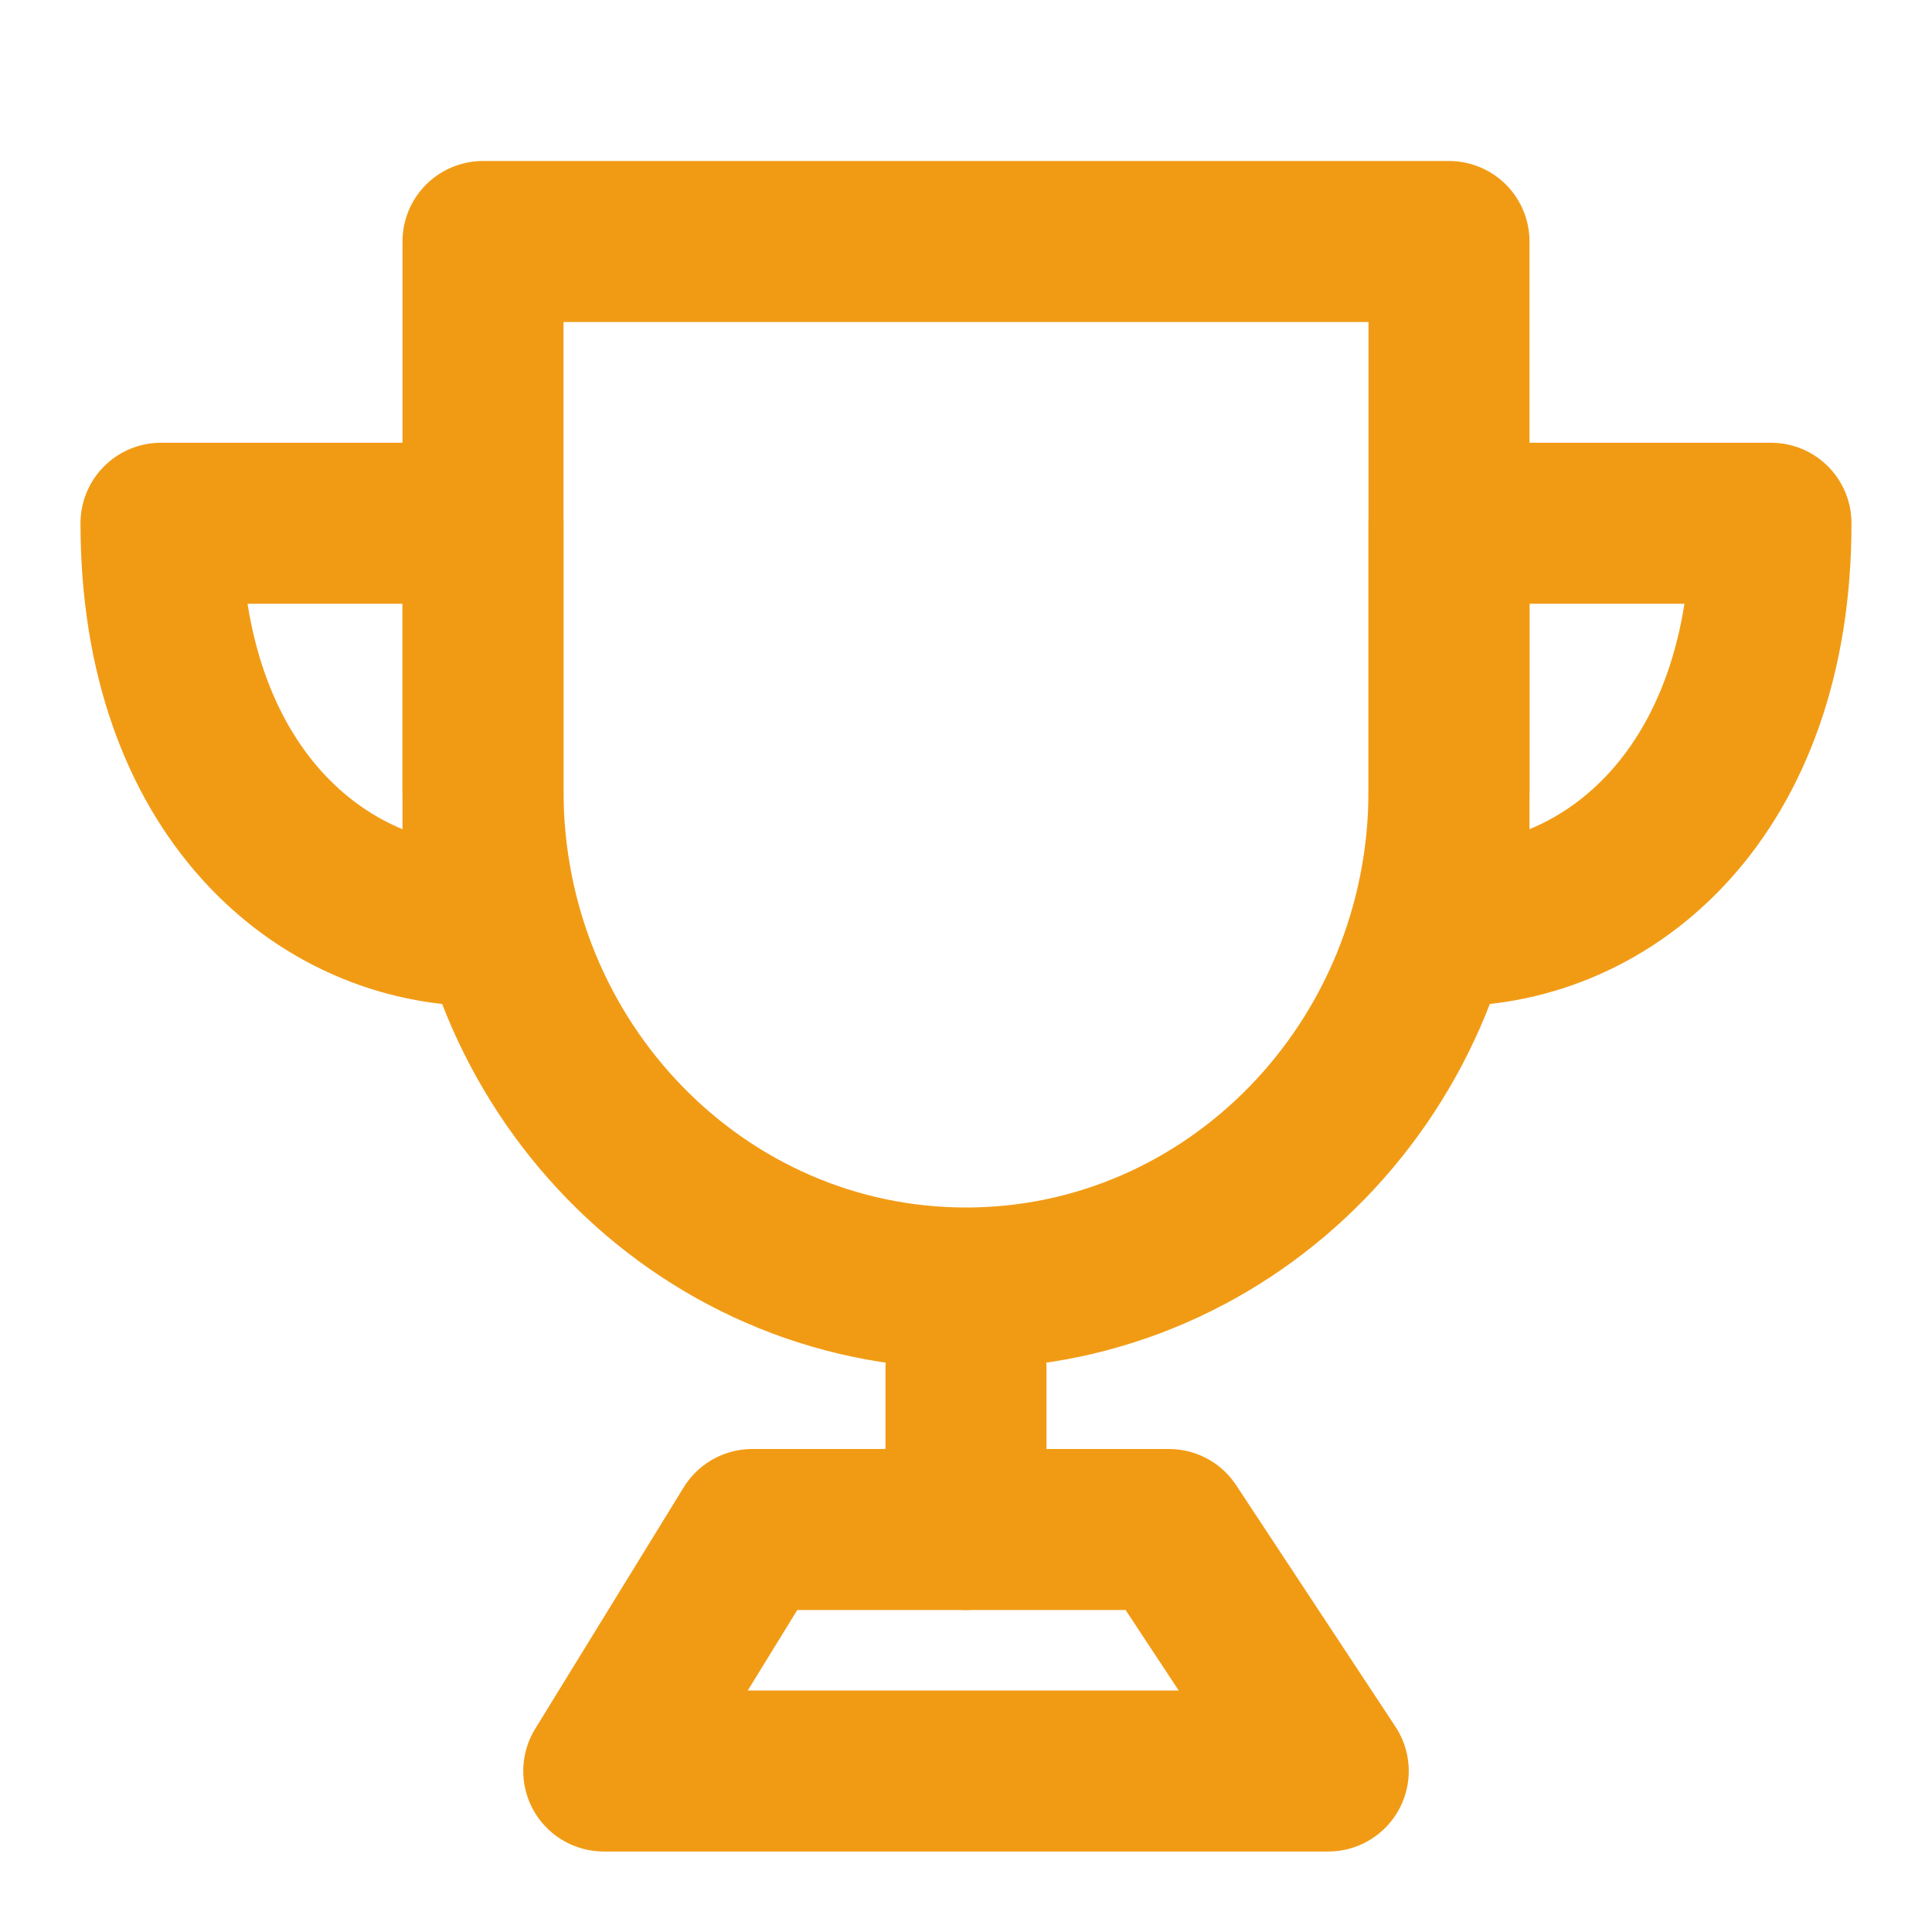 <svg width="24" height="24" viewBox="0 0 24 24" fill="none" xmlns="http://www.w3.org/2000/svg">
<path fill-rule="evenodd" clip-rule="evenodd" d="M12 16C15.313 16 18 13.235 18 9.823V3H6V9.823C6 13.235 8.687 16 12 16Z" stroke="#F19B15" stroke-width="2" stroke-linejoin="round"/>
<path d="M12 17V19M6 11.5V6.5H2C2 9.834 4 11.5 6 11.5ZM18 11.5V6.5H22C22 9.834 20 11.5 18 11.5Z" stroke="#F19B15" stroke-width="2" stroke-linecap="round" stroke-linejoin="round"/>
<path fill-rule="evenodd" clip-rule="evenodd" d="M7.5 22L9.345 19H14.521L16.5 22H7.5Z" stroke="#F19B15" stroke-width="2" stroke-linejoin="round"/>
</svg>
